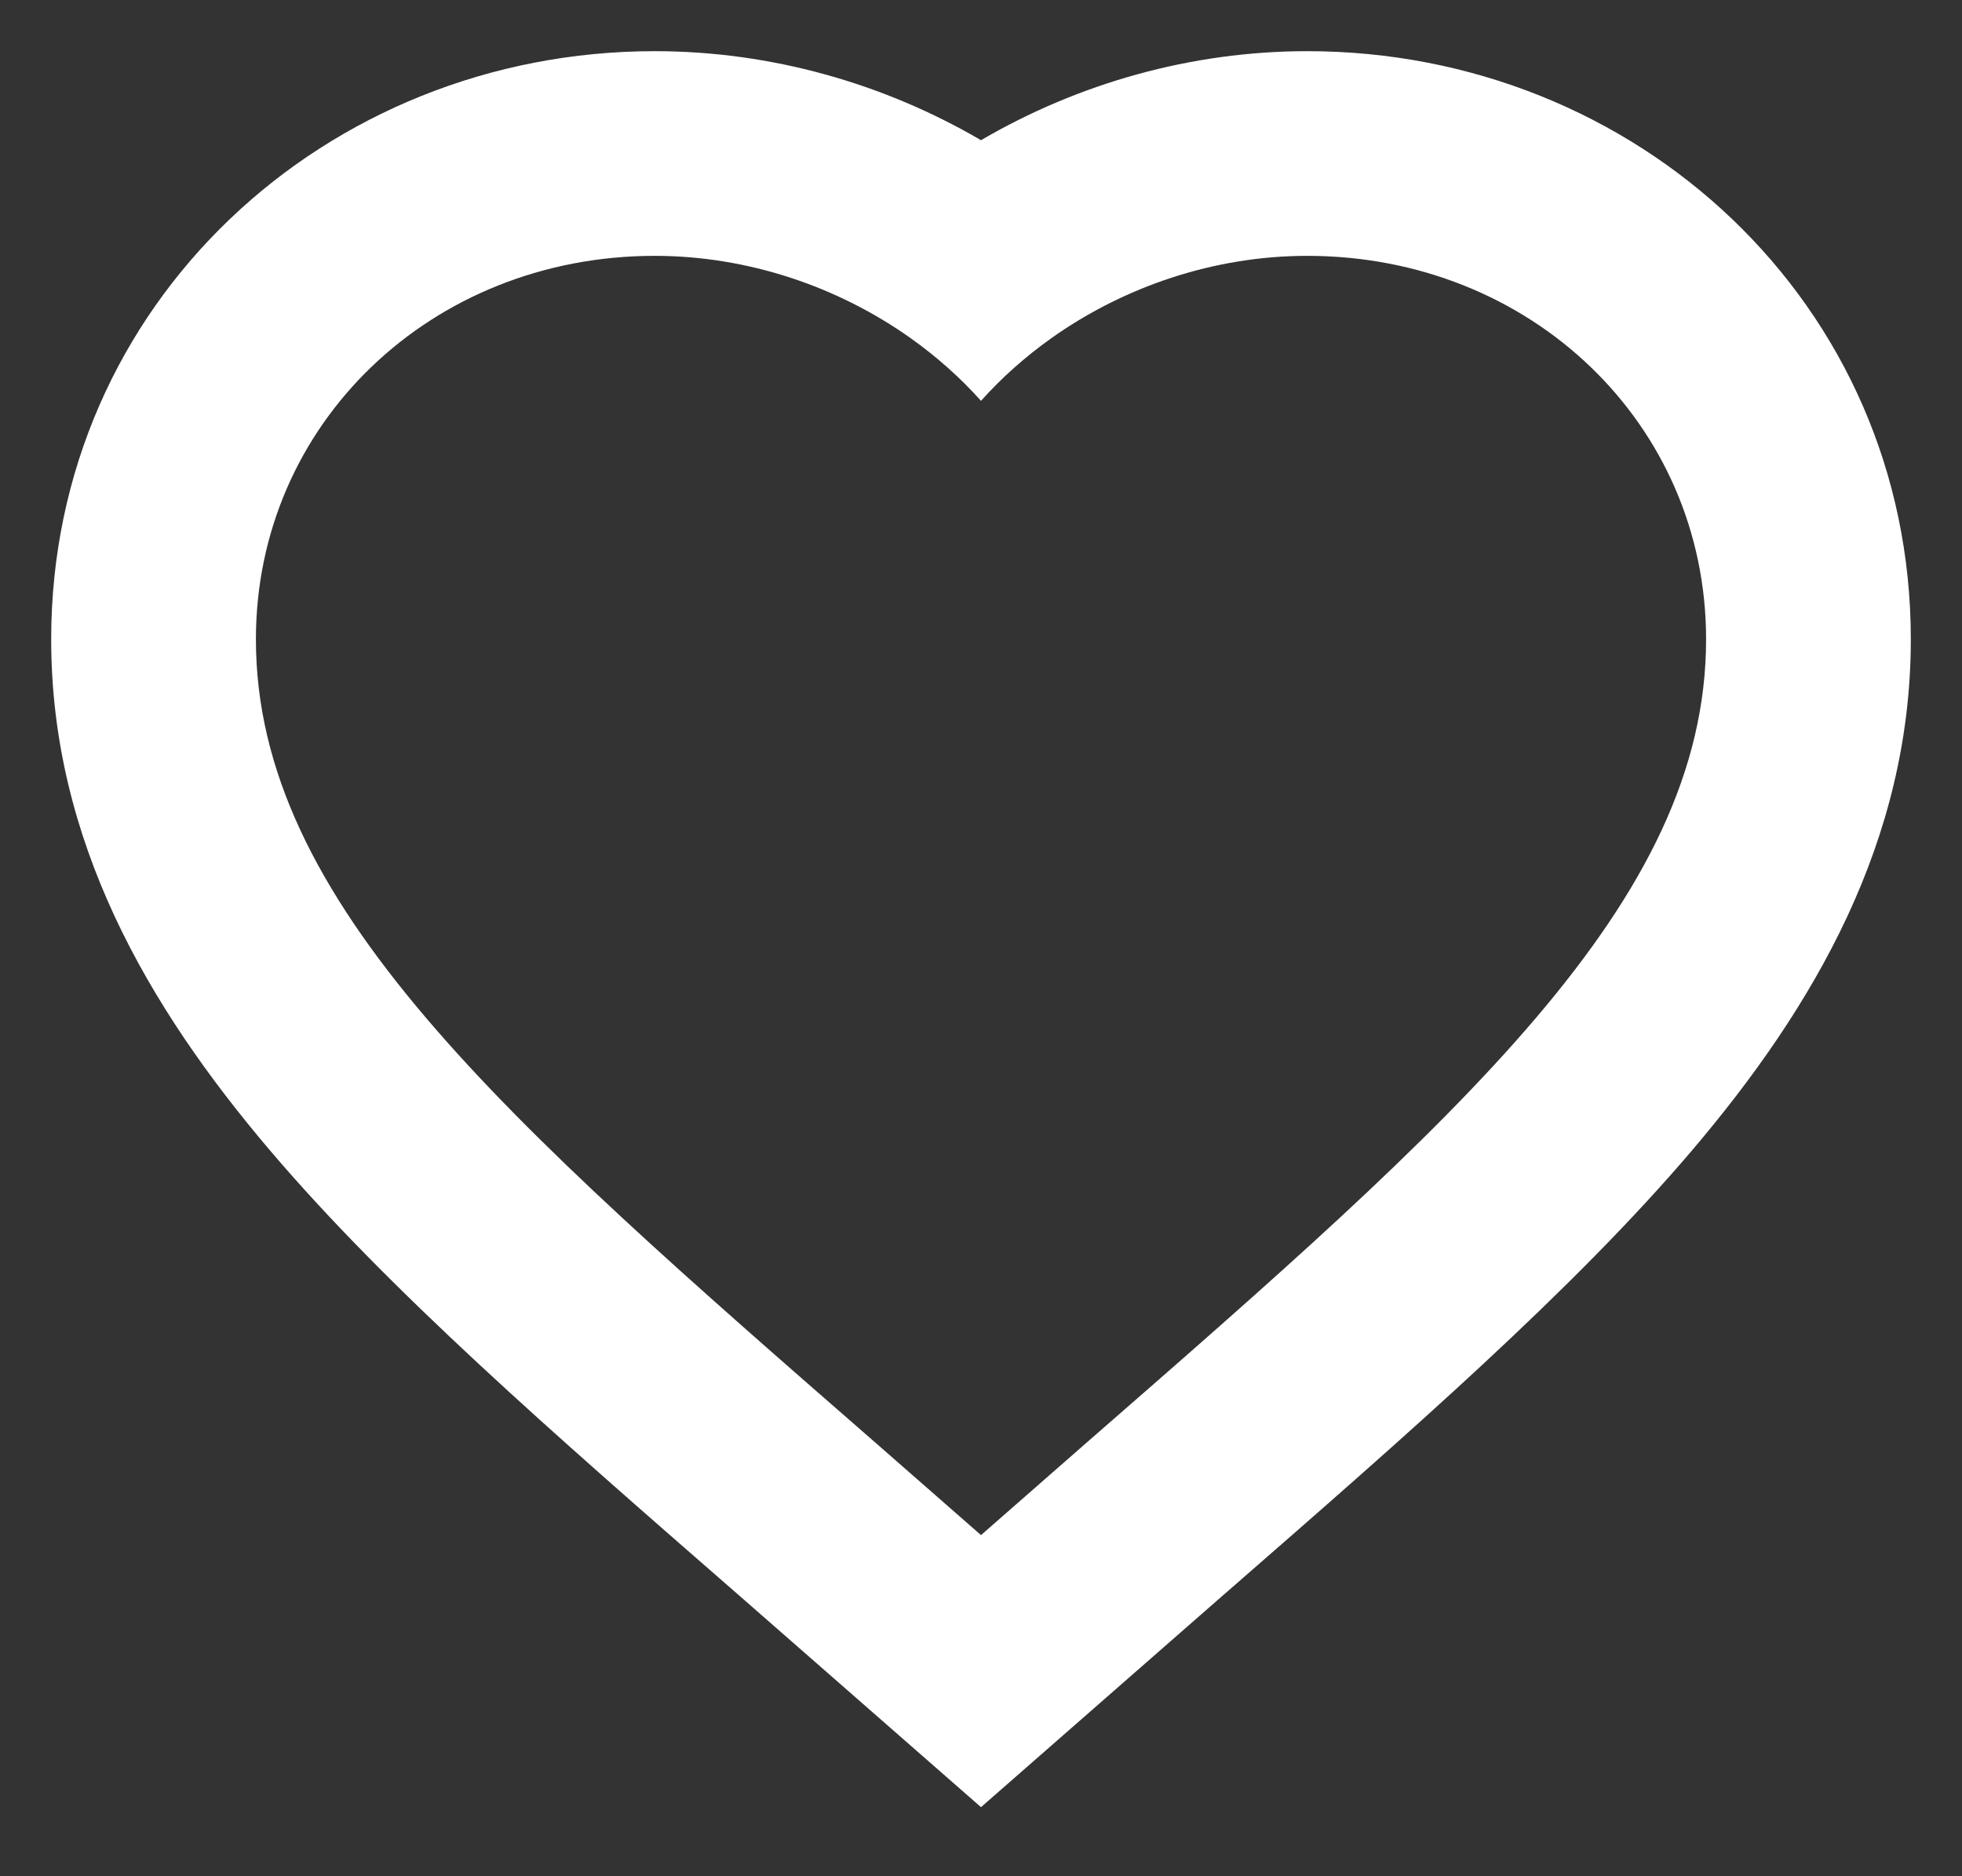 <svg width="23" height="22" viewBox="0 0 23 22" fill="none" xmlns="http://www.w3.org/2000/svg">
<rect x="0" y="0" width="23" height="22" fill="#333333" stroke="none"/>
<path fill-rule="evenodd" clip-rule="evenodd" d="M11.5 18L10.268 16.921C5.89 13.104 3 10.578 3 7.496C3 4.97 5.057 3 7.675 3C8.767 3 9.826 3.361 10.679 3.968C10.981 4.183 11.258 4.429 11.5 4.7C11.742 4.429 12.019 4.183 12.321 3.968C13.174 3.361 14.233 3 15.325 3C17.943 3 20 4.97 20 7.496C20 10.578 17.11 13.104 12.732 16.921L11.5 18ZM14.313 18.727L11.5 21.19L8.69 18.73L8.596 18.648C6.492 16.813 4.554 15.124 3.163 13.487C1.729 11.799 0.6 9.857 0.6 7.496C0.6 3.554 3.824 0.6 7.675 0.6C9.039 0.6 10.363 0.979 11.5 1.644C12.637 0.979 13.961 0.6 15.325 0.6C19.176 0.6 22.4 3.554 22.4 7.496C22.4 9.857 21.271 11.799 19.837 13.487C18.445 15.124 16.508 16.813 14.404 18.648L14.313 18.727Z" fill="white"/>
</svg>
